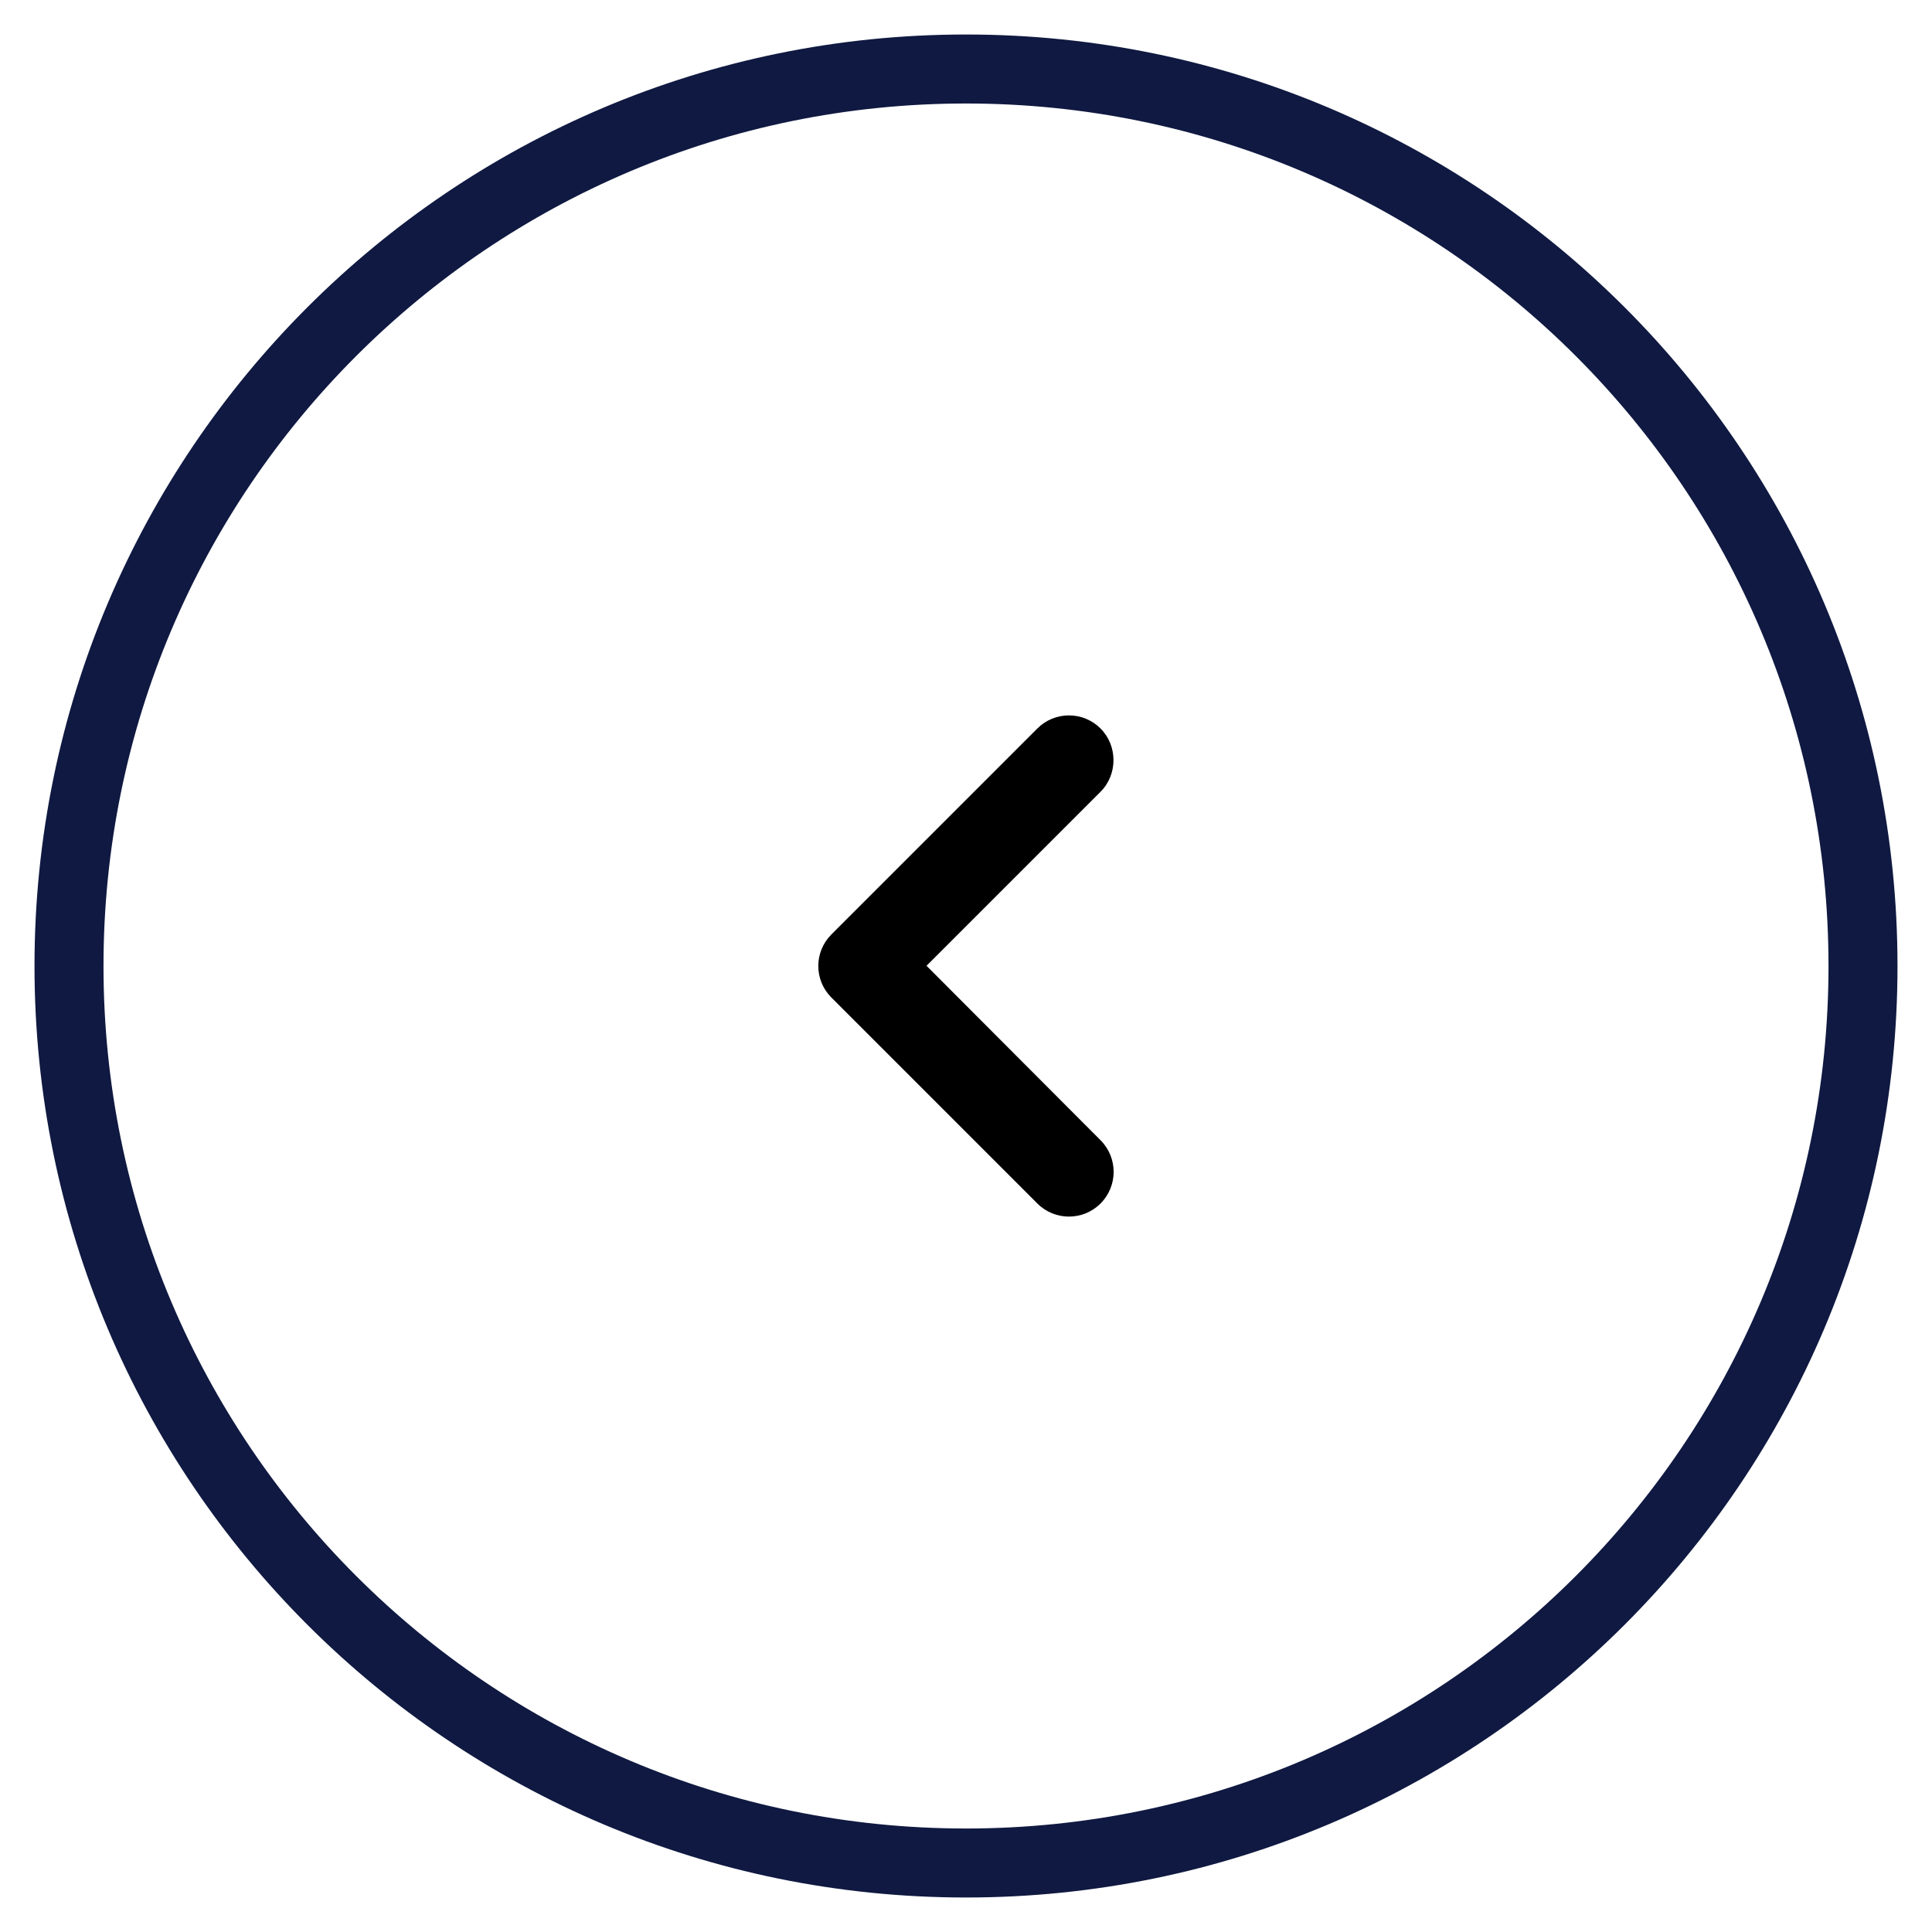 <svg width="28" height="28" viewBox="0 0 28 28" fill="none" xmlns="http://www.w3.org/2000/svg">
<path d="M15.95 10.558C15.829 10.436 15.664 10.368 15.492 10.368C15.32 10.368 15.155 10.436 15.034 10.558L12.05 13.542C11.796 13.795 11.796 14.205 12.05 14.458L15.034 17.442C15.287 17.695 15.697 17.695 15.95 17.442C16.203 17.188 16.203 16.779 15.95 16.525L13.428 13.997L15.95 11.475C16.203 11.221 16.197 10.805 15.95 10.558Z" fill="black"/>
<path d="M14 26.5C7.096 26.5 1.5 20.904 1.5 14H0.5C0.5 21.456 6.544 27.5 14 27.5V26.5ZM26.5 14C26.5 20.904 20.904 26.5 14 26.5V27.5C21.456 27.5 27.5 21.456 27.5 14H26.5ZM14 1.5C20.904 1.5 26.5 7.096 26.5 14H27.5C27.5 6.544 21.456 0.5 14 0.5V1.5ZM14 0.5C6.544 0.5 0.5 6.544 0.5 14H1.5C1.5 7.096 7.096 1.5 14 1.5V0.5Z" fill="#0F1941"/>
</svg>
